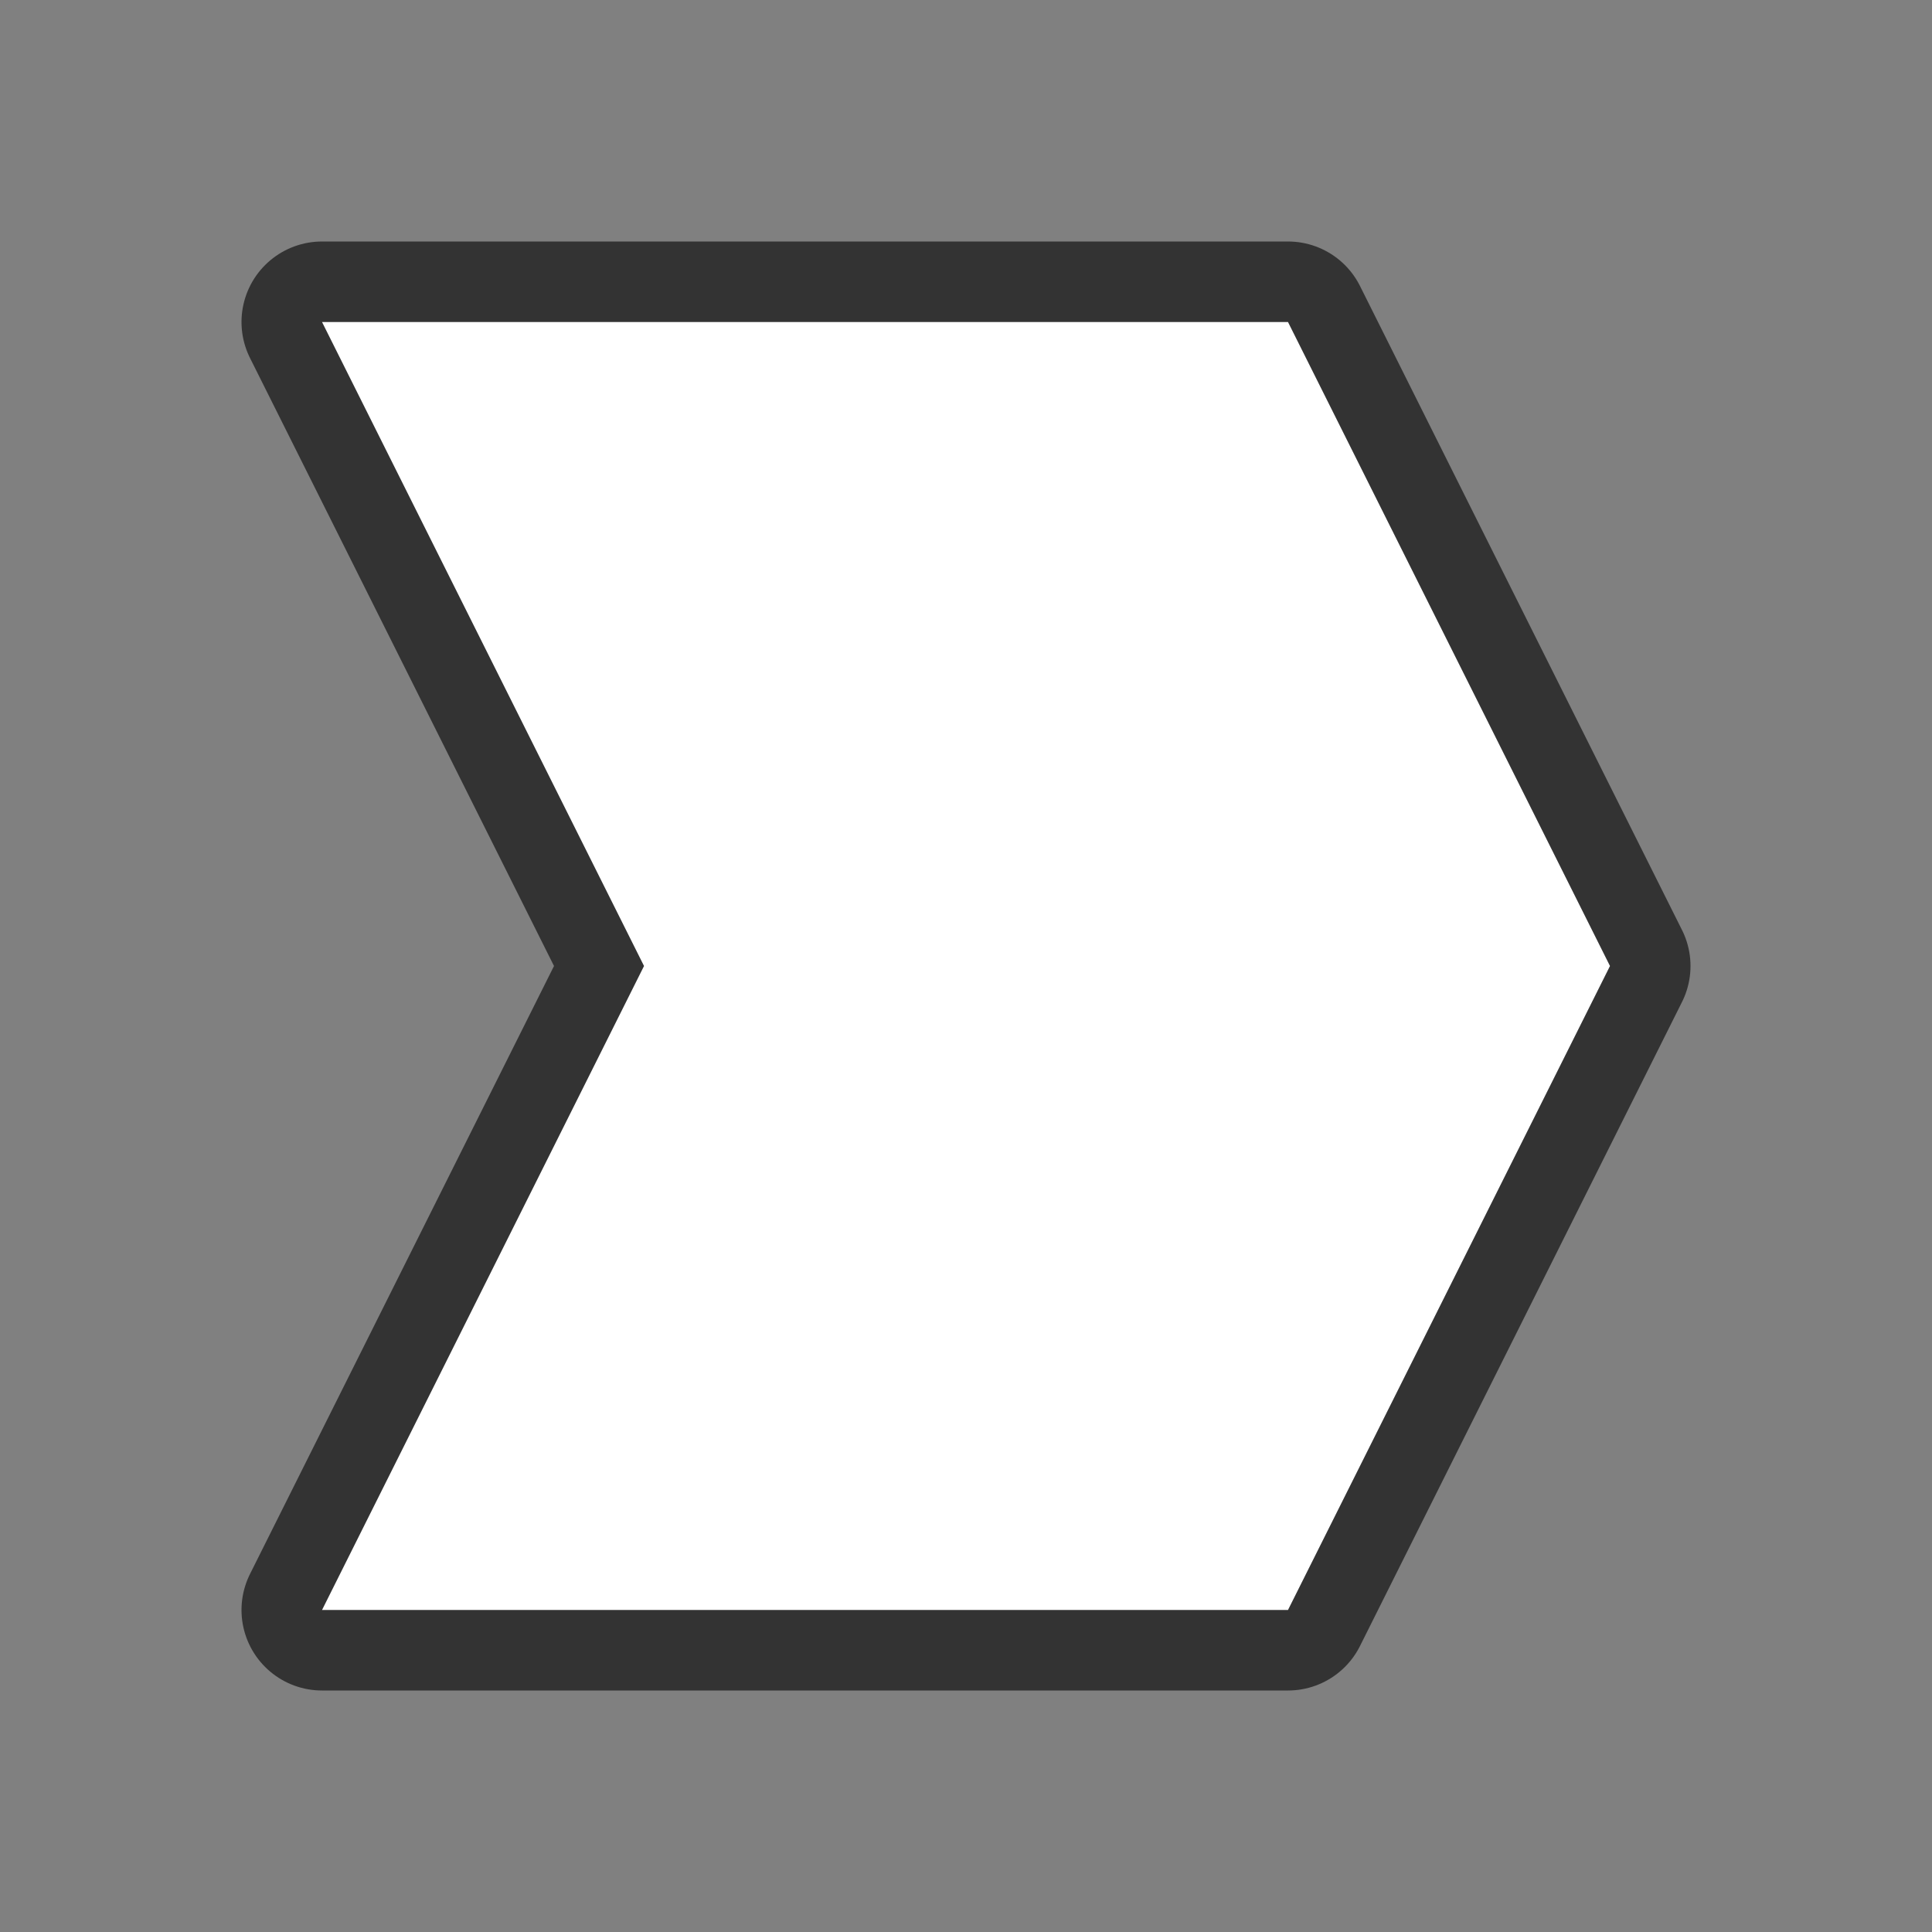 <svg xmlns="http://www.w3.org/2000/svg" viewBox="0 0 24 24"><rect x="0" y="0" width="24" height="24" fill="#808080" stroke="none"/><path d="M4 4l4 8-4 8h12l4-8-4-8z" stroke="#000" opacity=".6" stroke-width="2" stroke-linejoin="round"/><path d="M4 4l4 8-4 8h12l4-8-4-8z" fill="#fff"/></svg>